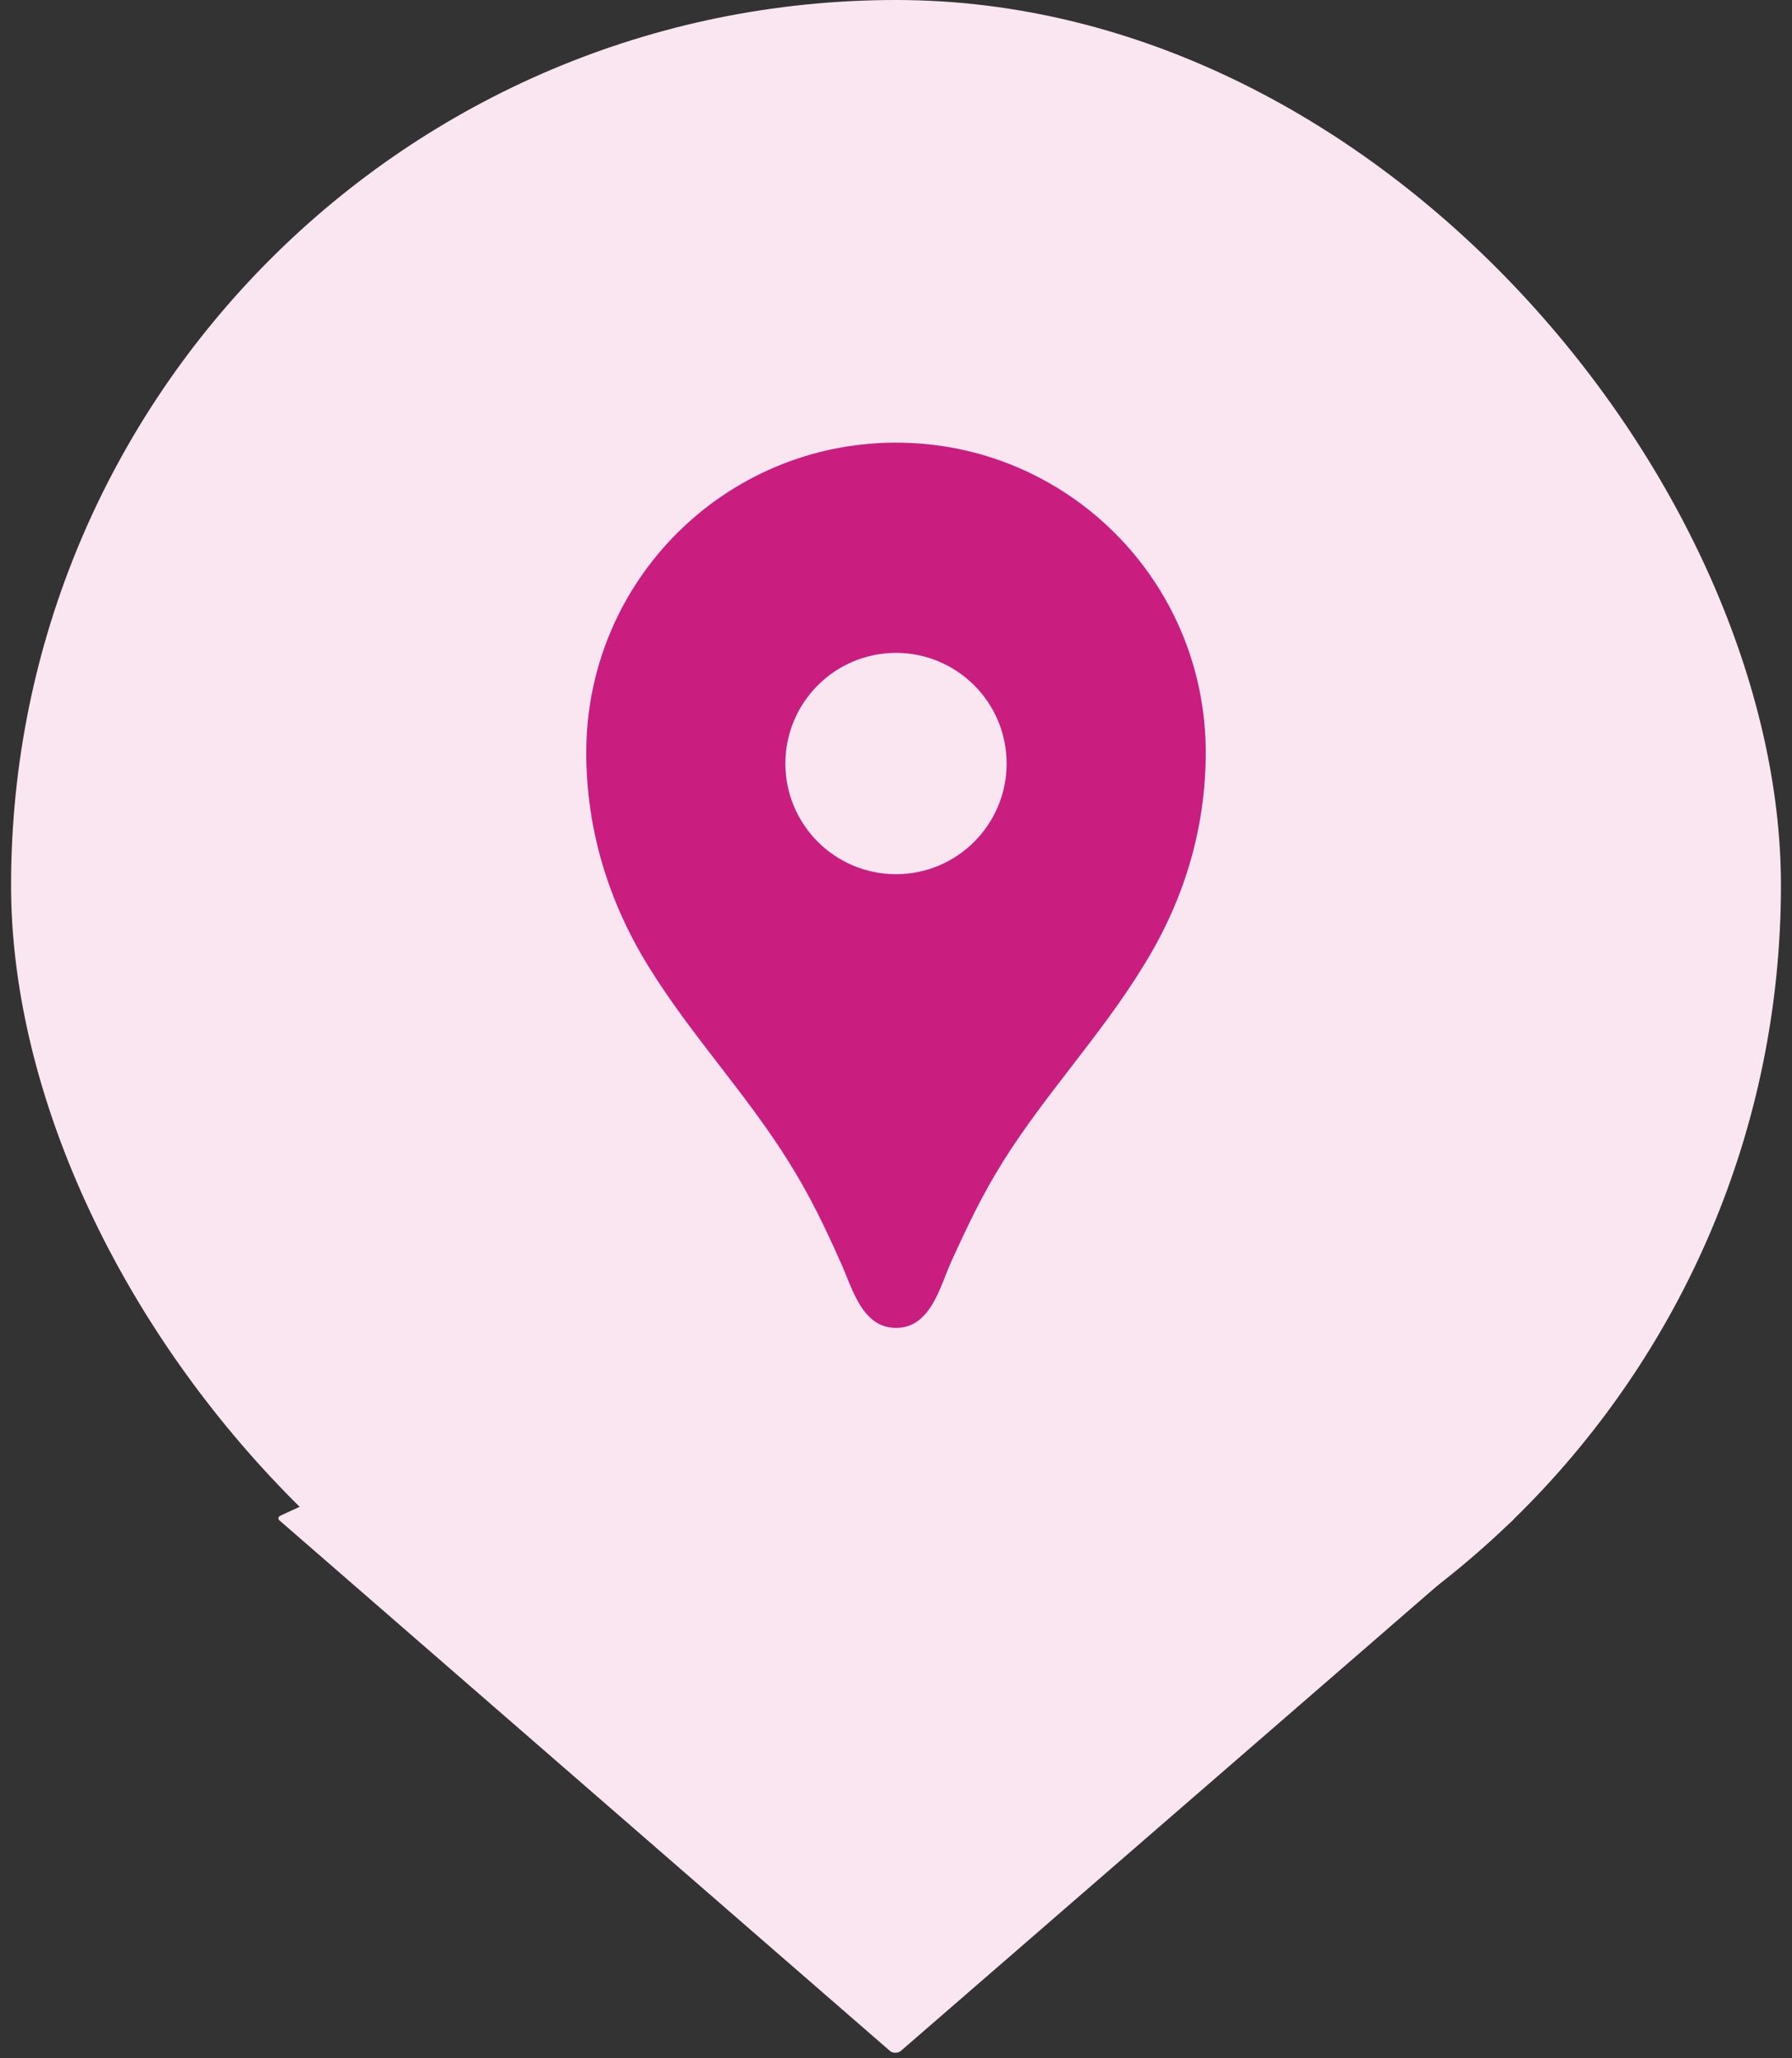 <svg width="81" height="93" viewBox="0 0 81 93" fill="none" xmlns="http://www.w3.org/2000/svg">
<rect x="0" y="0" width="81" height="93" fill="#333333" stroke="none"/>
<rect x="0.5" width="80" height="80" rx="40" fill="#F9E6F1"/>
<path d="M39.568 56.119C39.669 56.072 39.811 56.071 39.914 56.116L68.303 68.476C68.424 68.529 68.453 68.628 68.368 68.701L40.708 92.677C40.595 92.774 40.348 92.774 40.236 92.677L12.631 68.697C12.549 68.626 12.575 68.529 12.691 68.475L39.568 56.119Z" fill="#F9E6F1"/>
<g clip-path="url(#clip0_1_2377)">
<path d="M40.5 20C32.76 20 26.5 26.26 26.5 34C26.5 37.48 27.5 40.74 29.32 43.68C31.22 46.76 33.72 49.4 35.64 52.48C36.58 53.98 37.26 55.38 37.98 57C38.5 58.1 38.92 60 40.5 60C42.08 60 42.5 58.1 43 57C43.74 55.38 44.4 53.98 45.34 52.48C47.26 49.42 49.76 46.78 51.66 43.68C53.5 40.74 54.5 37.48 54.5 34C54.5 26.26 48.24 20 40.5 20ZM40.5 39.5C37.74 39.5 35.5 37.26 35.5 34.5C35.5 31.74 37.74 29.5 40.5 29.5C43.26 29.5 45.5 31.74 45.5 34.5C45.5 37.26 43.26 39.5 40.5 39.5Z" fill="#CA1D80"/>
</g>
<defs>
<clipPath id="clip0_1_2377">
<rect width="40" height="40" fill="white" transform="translate(20.5 20)"/>
</clipPath>
</defs>
</svg>

